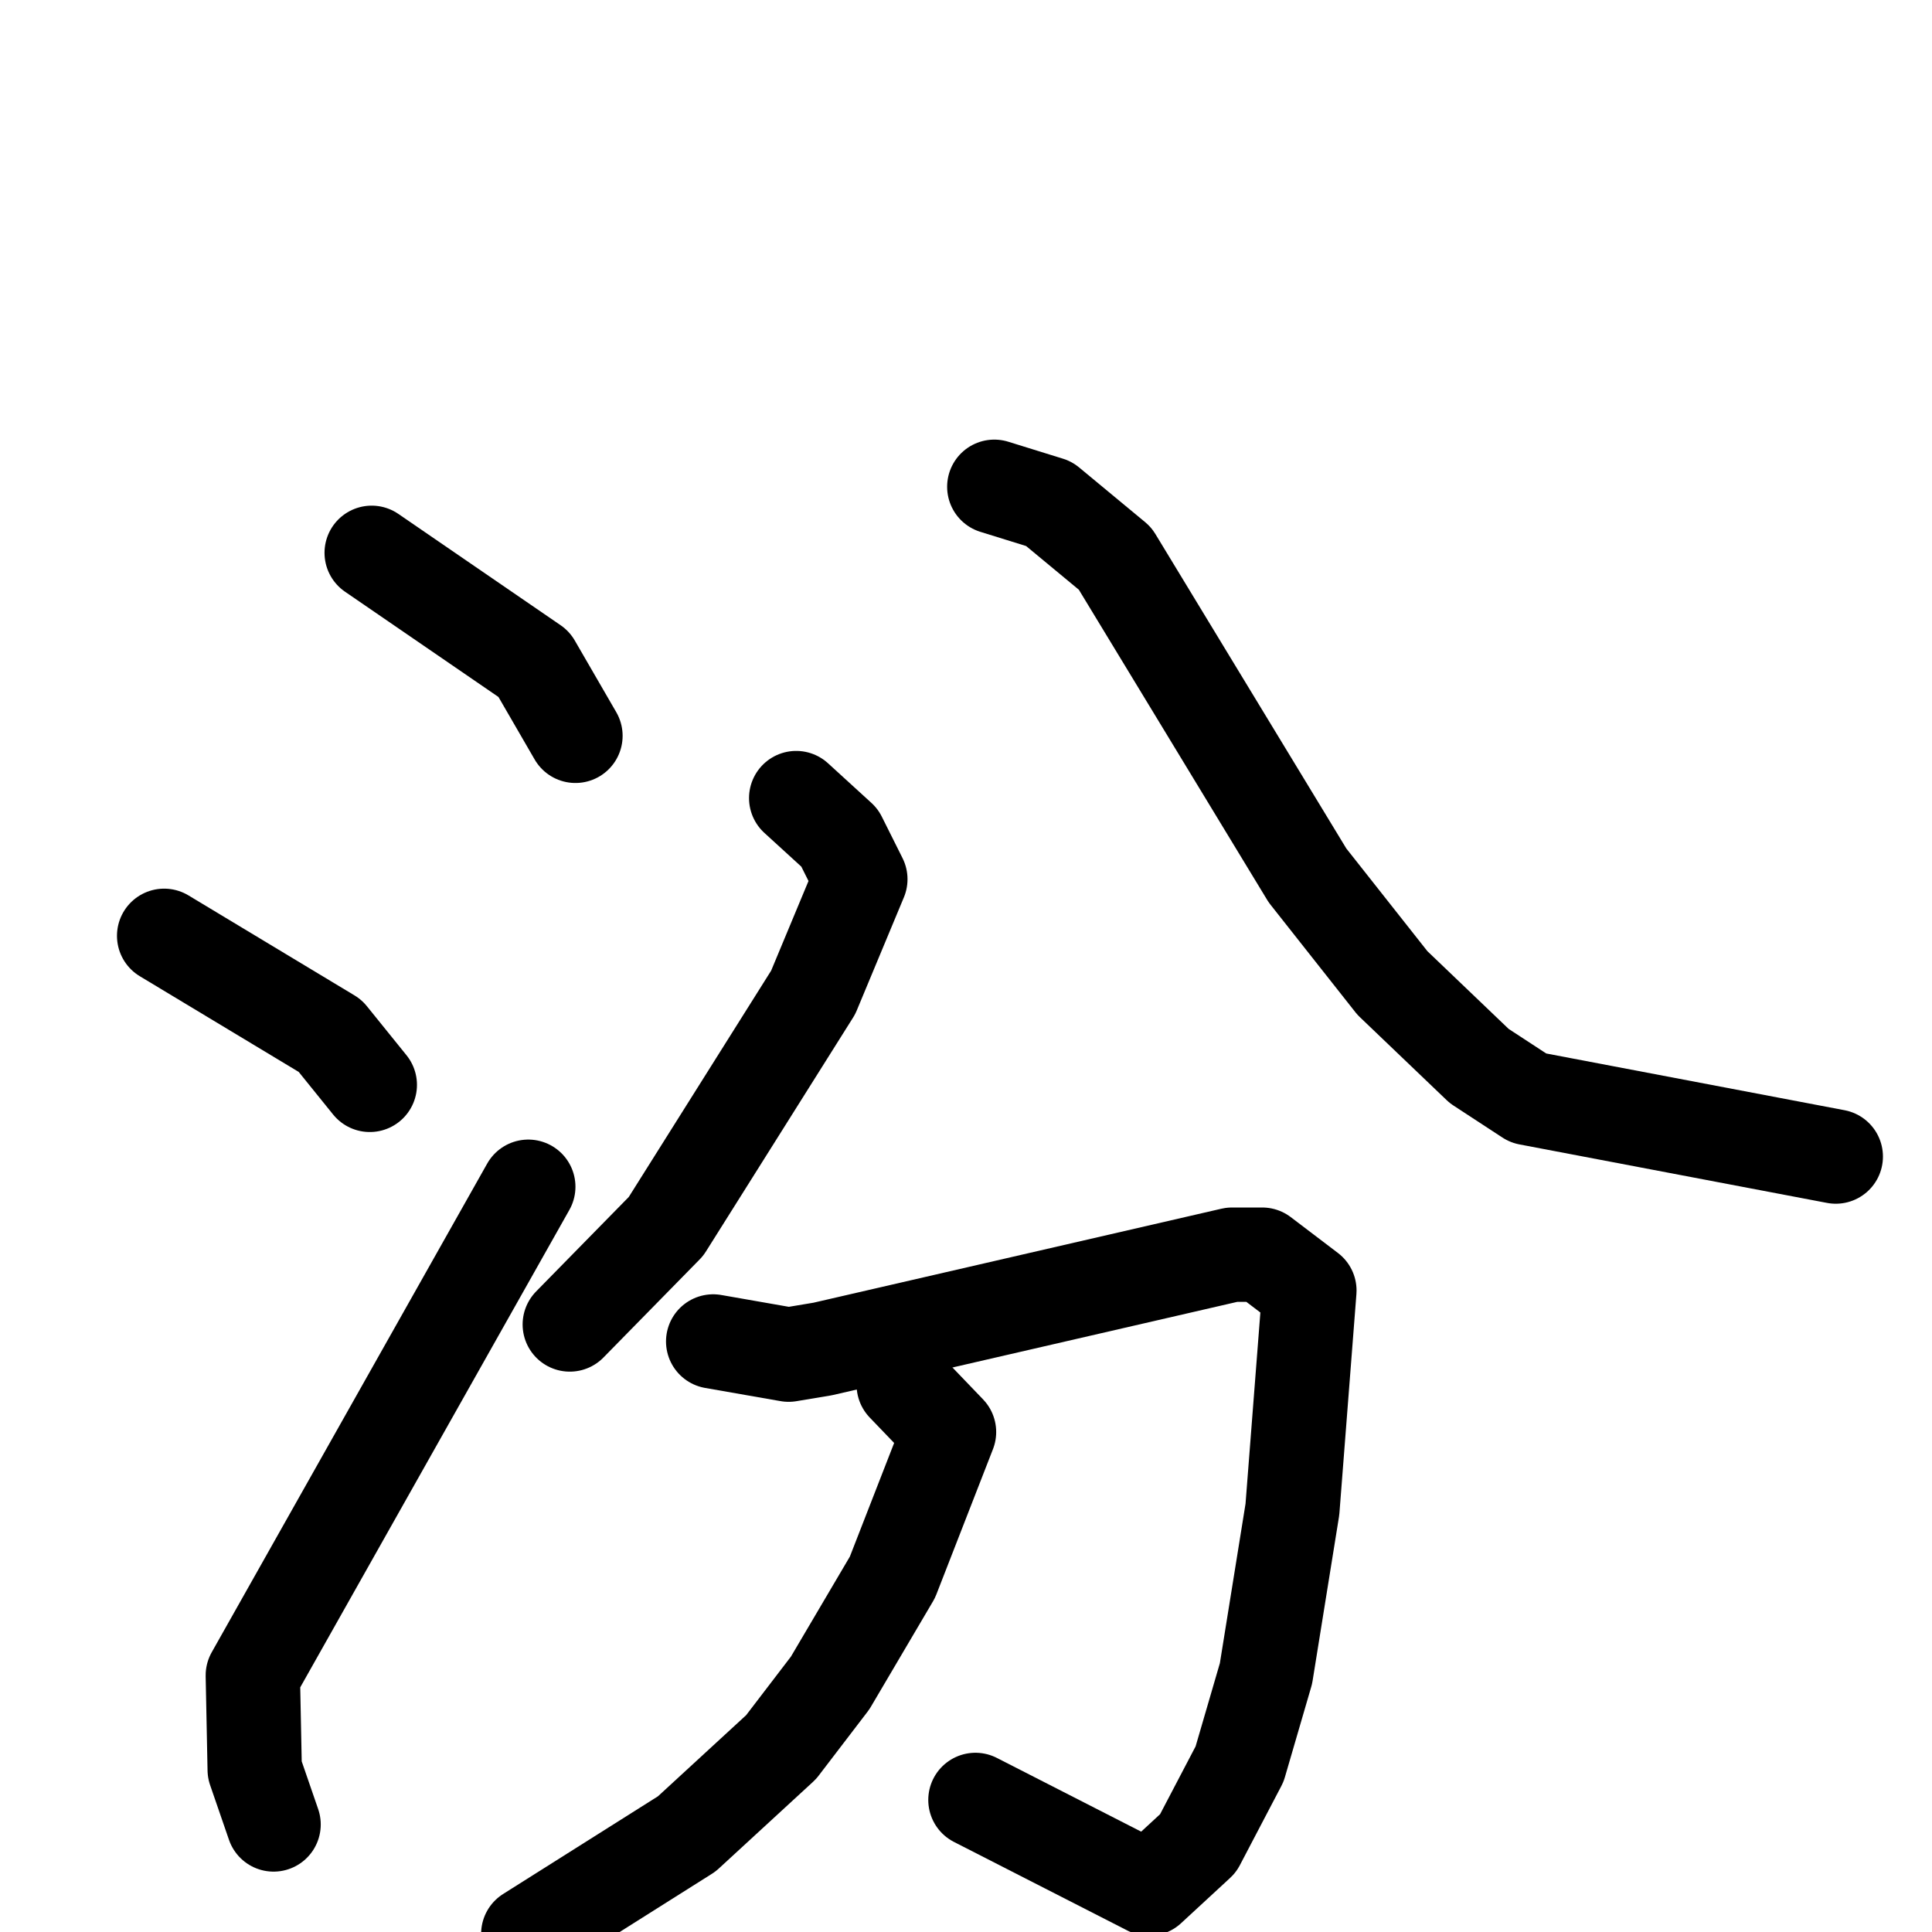 <svg xmlns="http://www.w3.org/2000/svg" viewBox="0 0 1024 1024">
  <g style="fill:none;stroke:#000000;stroke-width:50;stroke-linecap:round;stroke-linejoin:round;" transform="scale(1, 1) translate(0, 0)">
    <path d="M 197.0,293.0 L 283.0,352.0 L 305.0,390.0"/>
    <path d="M 87.0,496.0 L 175.0,549.0 L 196.0,575.0"/>
    <path d="M 145.0,967.0 L 135.0,938.0 L 134.0,888.0 L 280.0,629.0"/>
    <path d="M 422.0,423.0 L 445.0,444.0 L 456.0,466.0 L 431.0,526.0 L 353.0,650.0 L 302.0,702.0"/>
    <path d="M 527.0,258.0 L 556.0,267.0 L 591.0,296.0 L 693.0,464.0 L 738.0,521.0 L 784.0,565.0 L 810.0,582.0 L 973.0,613.0"/>
    <path d="M 378.0,711.0 L 418.0,718.0 L 436.0,715.0 L 653.0,665.0 L 669.0,665.0 L 694.0,684.0 L 685.0,800.0 L 671.0,887.0 L 657.0,935.0 L 635.0,977.0 L 609.0,1001.0 L 517.0,954.0"/>
    <path d="M 479.0,734.0 L 503.0,759.0 L 473.0,836.0 L 440.0,892.0 L 414.0,926.0 L 364.0,972.0 L 280.0,1025.0"/>
  </g>
</svg>
